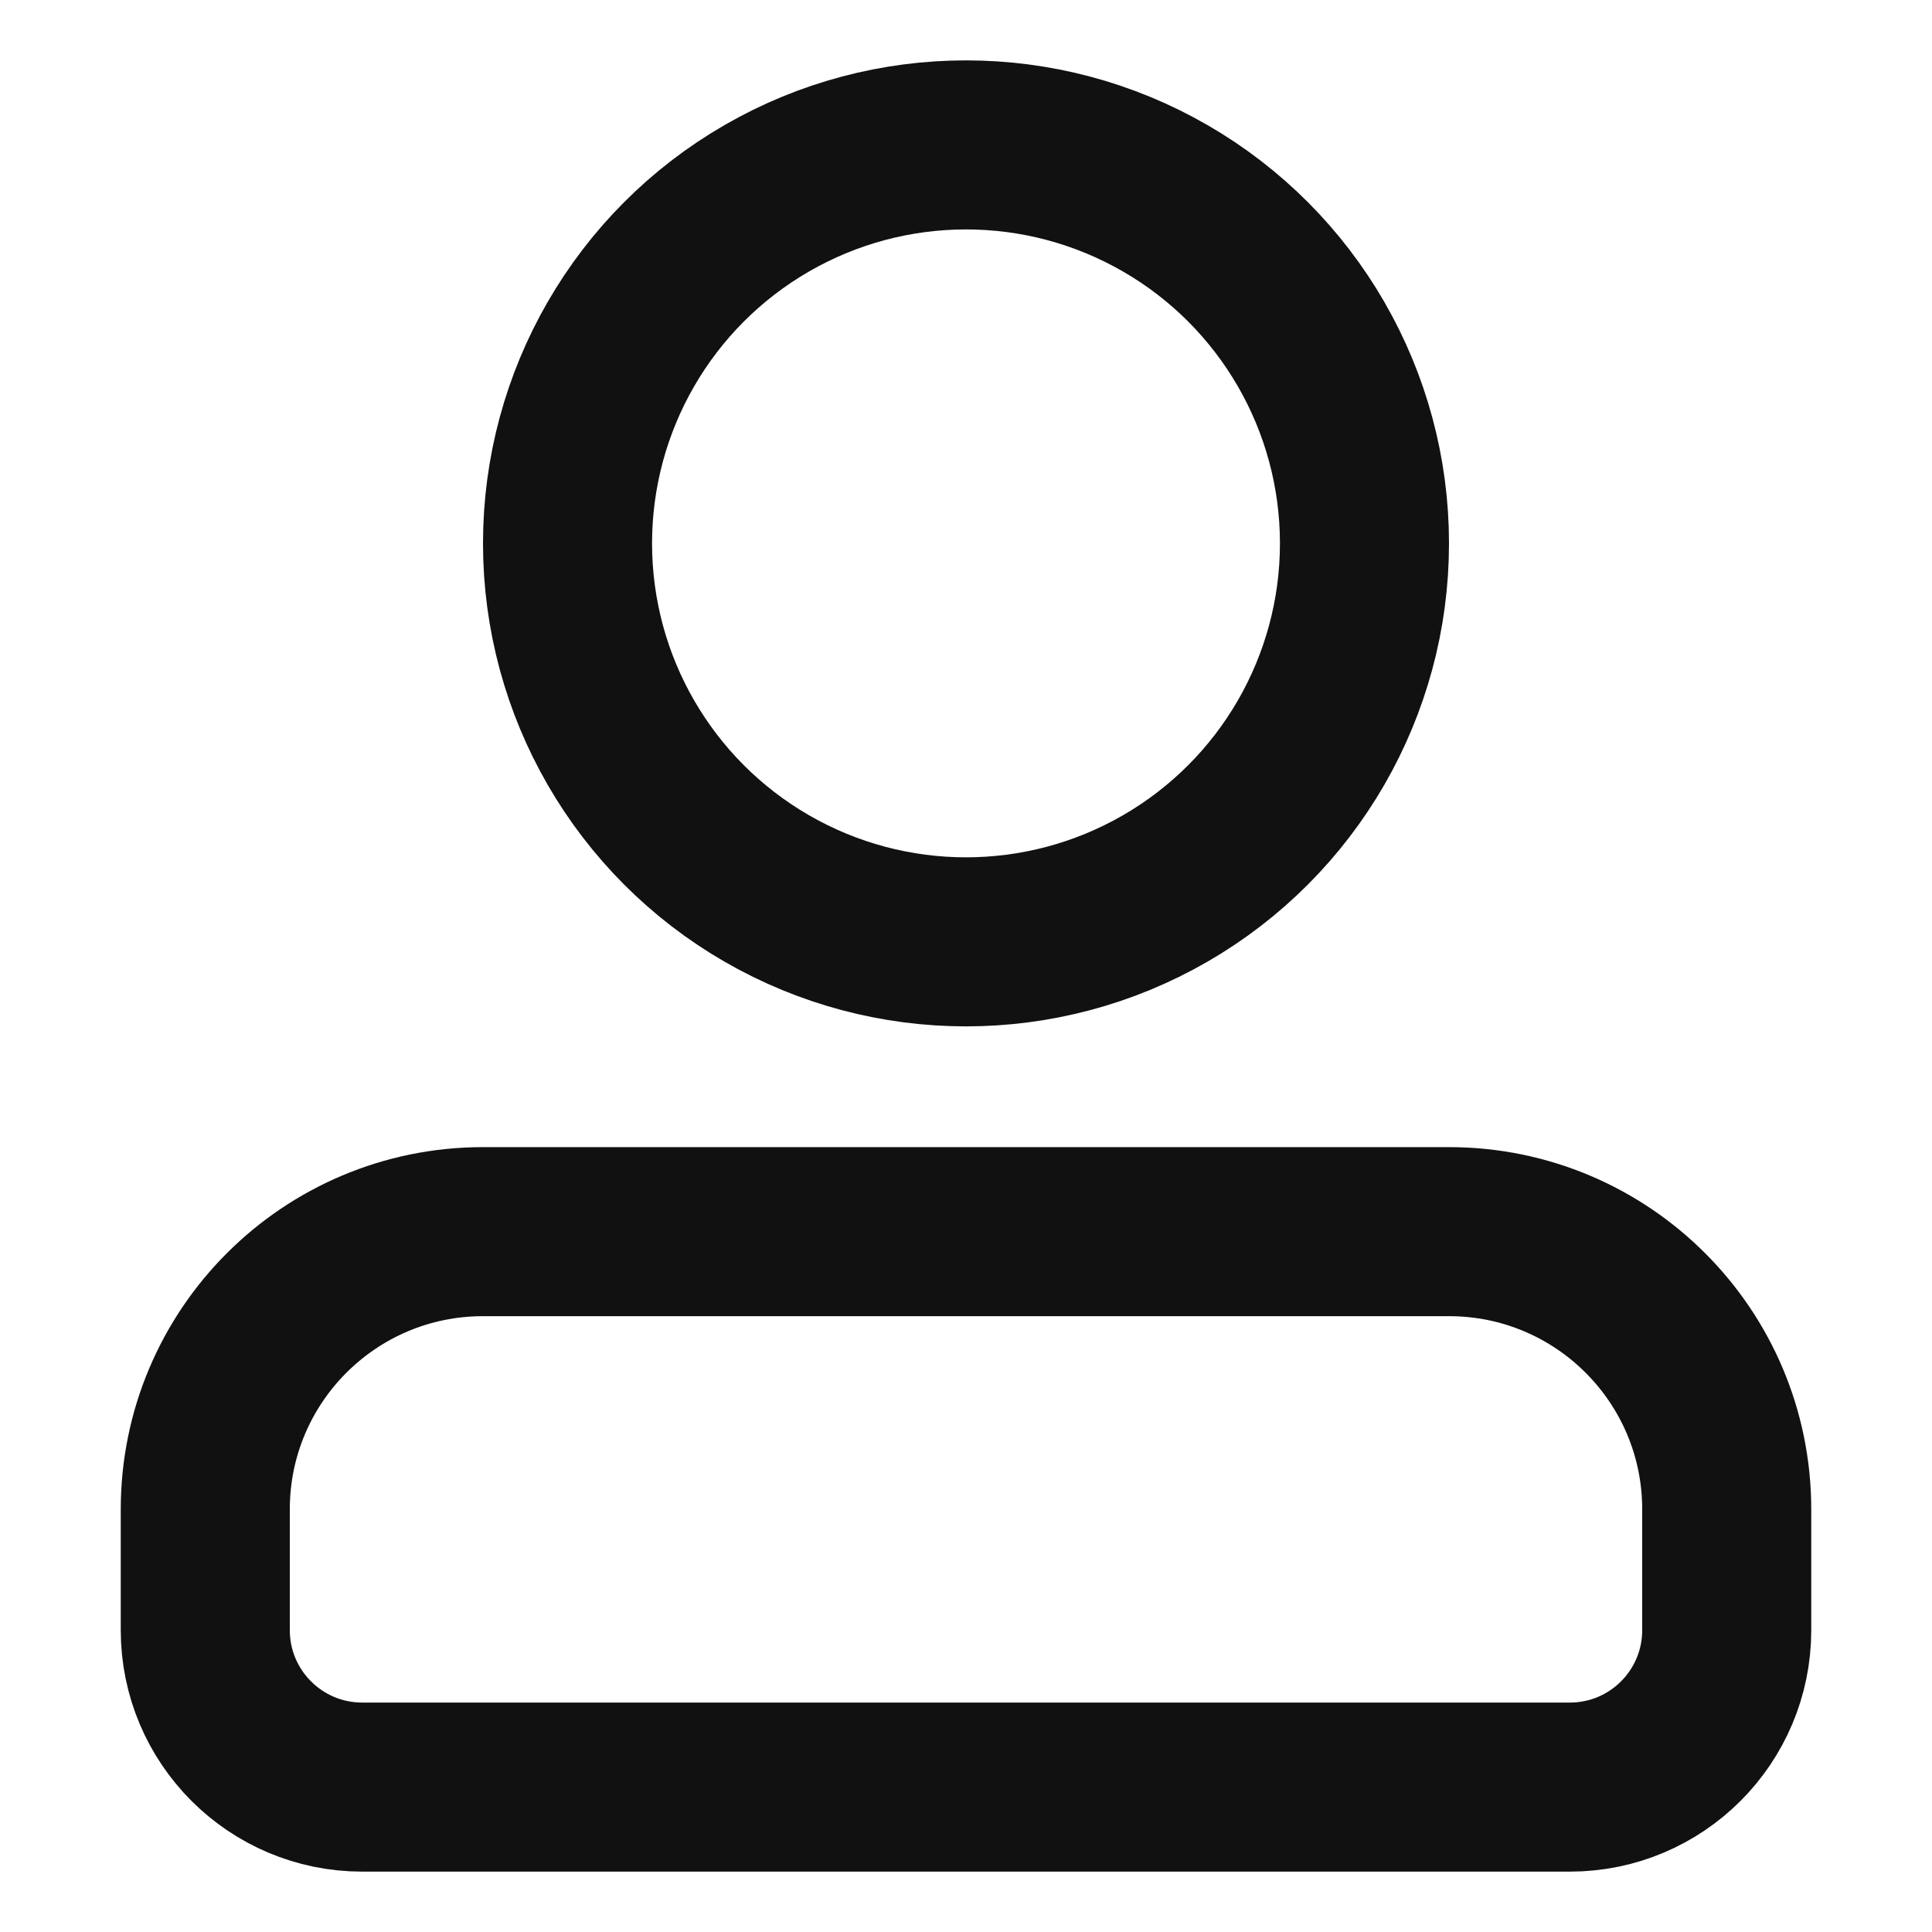 <svg width="20" height="20" viewBox="0 0 20 20" fill="none" xmlns="http://www.w3.org/2000/svg">
<circle cx="10" cy="5.625" r="4.125" stroke="#111111" stroke-width="1.75"/>
<path d="M5 12.75H15C16.588 12.75 17.875 14.037 17.875 15.625V16.875C17.875 17.773 17.148 18.5 16.25 18.5H3.75C2.853 18.5 2.125 17.773 2.125 16.875V15.625C2.125 14.037 3.412 12.75 5 12.75Z" stroke="#111111" stroke-width="1.75"/>
</svg>
